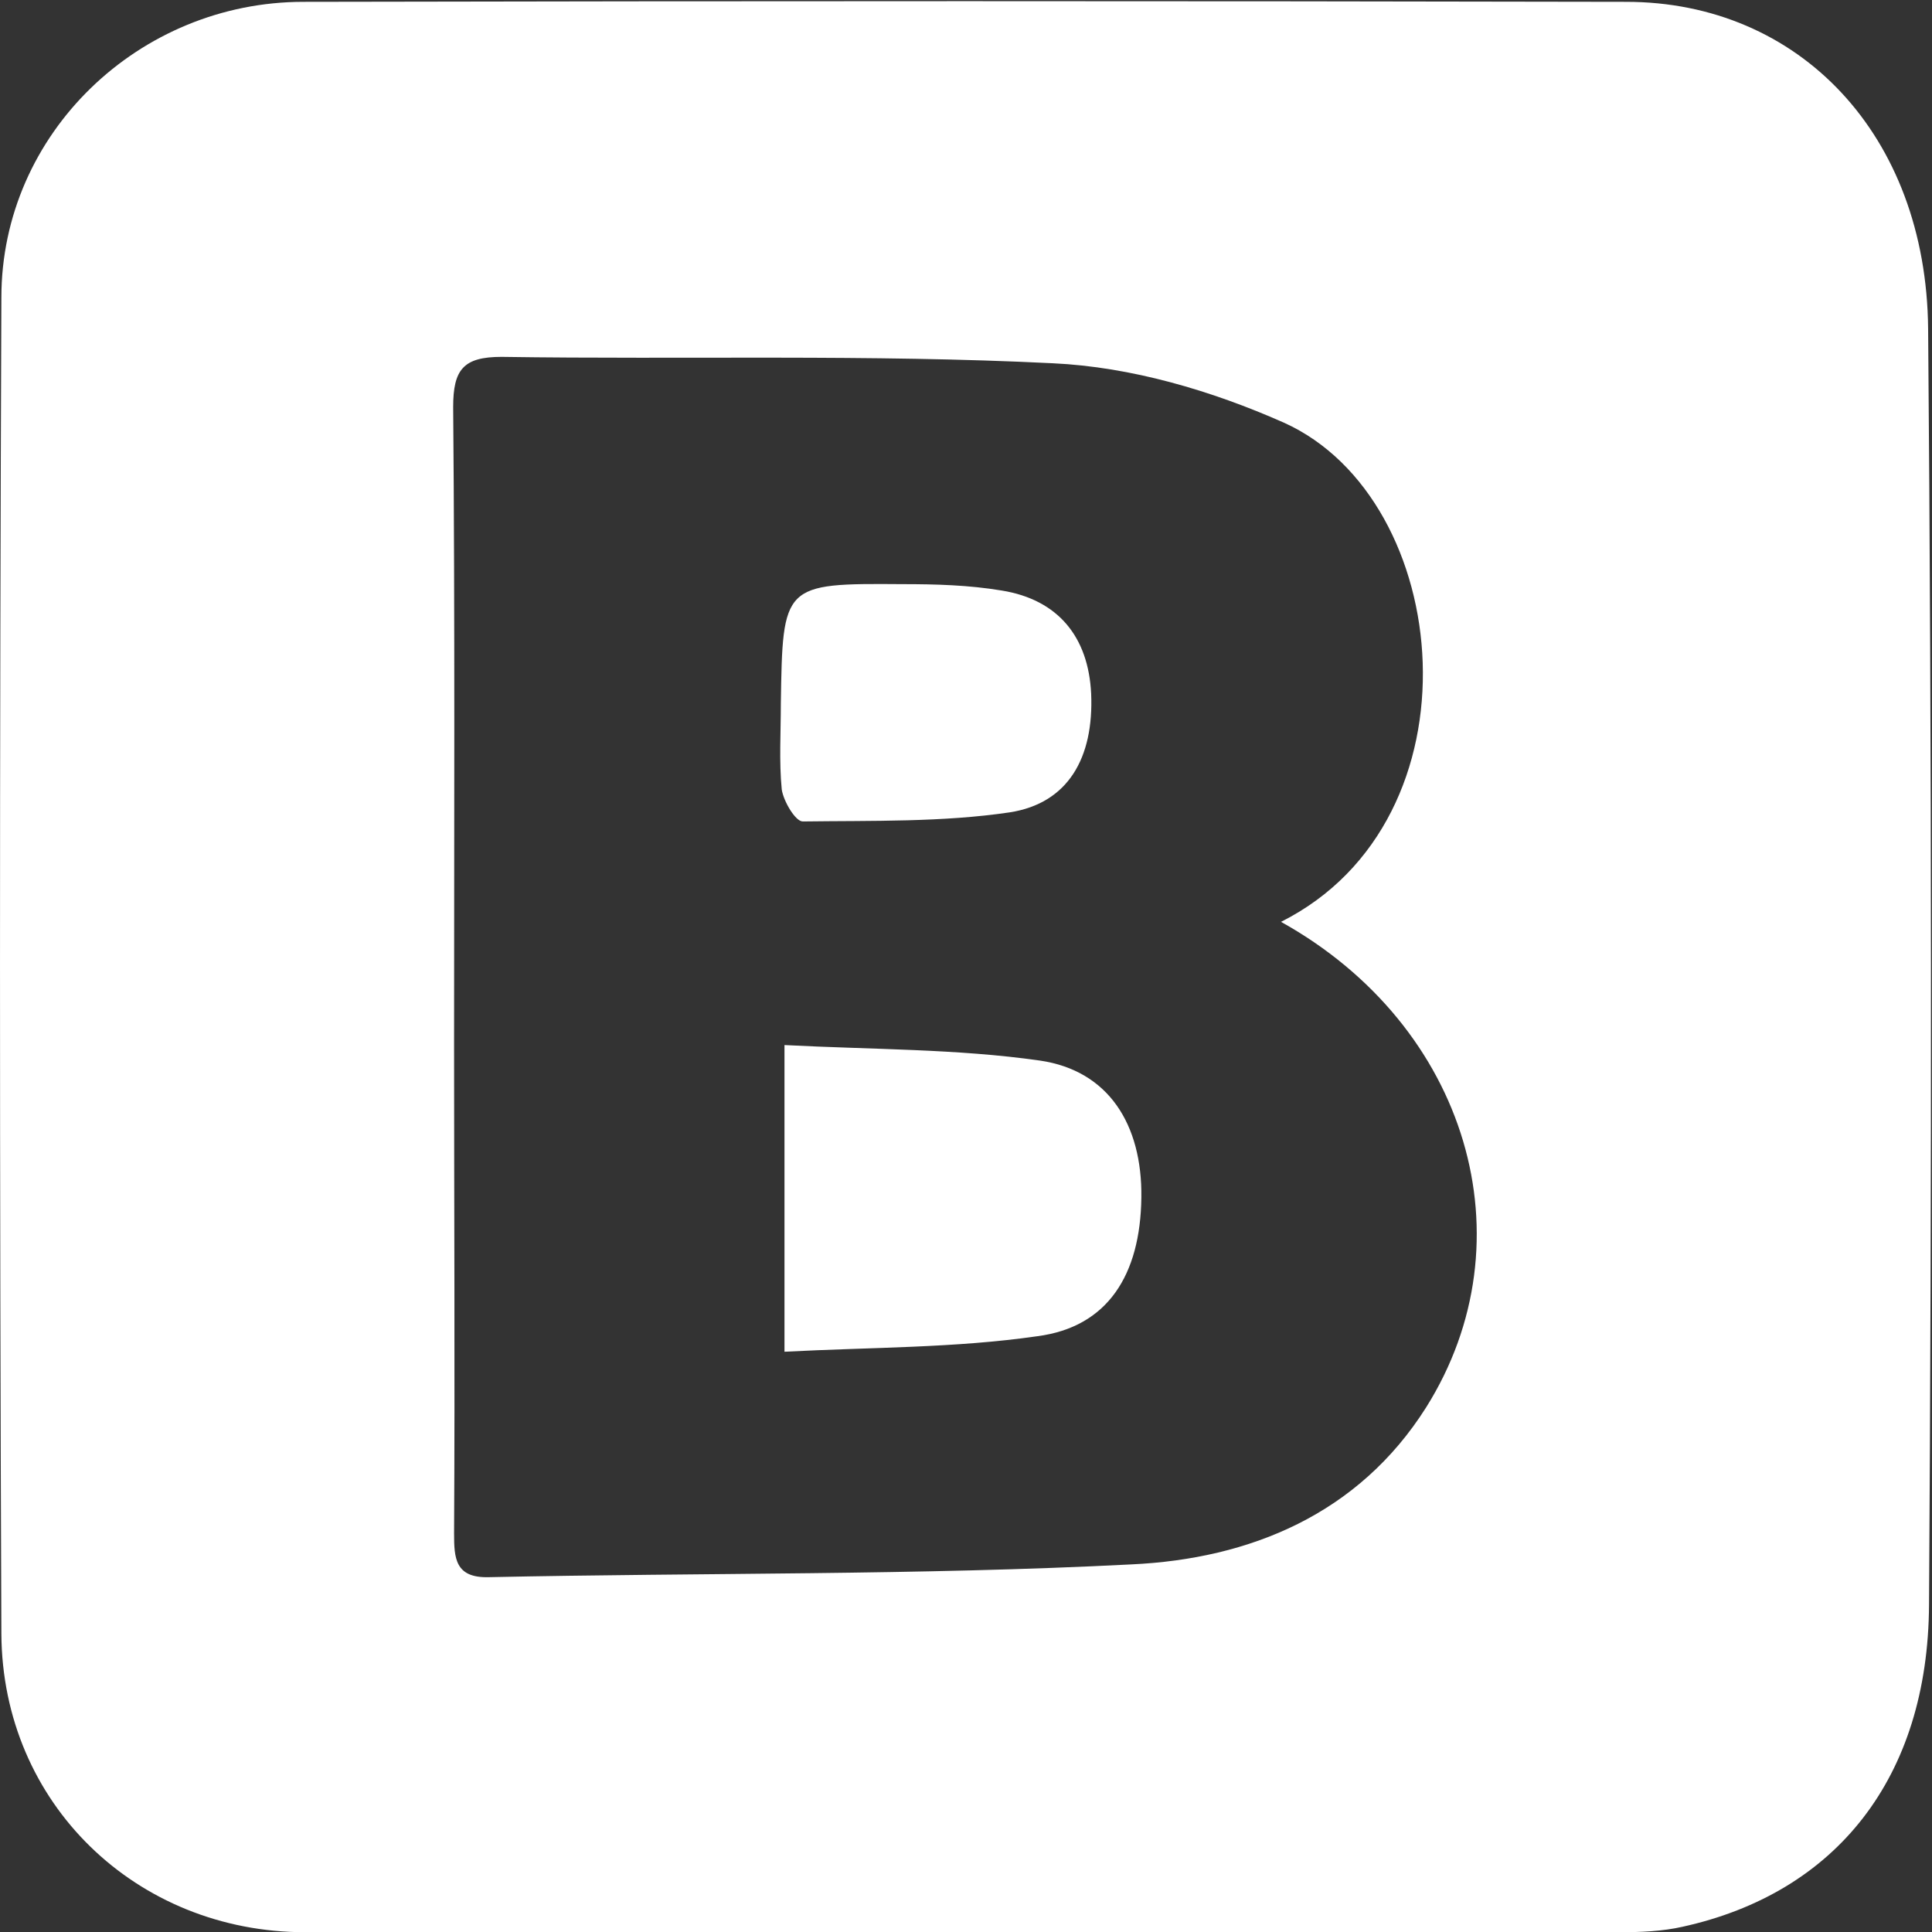 <?xml version="1.0" encoding="utf-8"?>
<!-- Generator: Adobe Illustrator 15.0.0, SVG Export Plug-In . SVG Version: 6.00 Build 0)  -->
<!DOCTYPE svg PUBLIC "-//W3C//DTD SVG 1.1//EN" "http://www.w3.org/Graphics/SVG/1.1/DTD/svg11.dtd">
<svg version="1.1" id="Layer_1" xmlns="http://www.w3.org/2000/svg" xmlns:xlink="http://www.w3.org/1999/xlink" x="0px" y="0px"
	 width="229.974px" height="230px" viewBox="0 0 229.974 230" enable-background="new 0 0 229.974 230" xml:space="preserve">
<rect x="0" y="0" width="229.974" height="230" fill="#333333" stroke="none"/>
<g>
	<path fill="#FFFFFF" d="M123.801,126.246c-9.887-1.413-19.991-1.305-30.421-1.848c0,12.494,0,23.793,0,36.504
		c10.43-0.543,20.316-0.434,30.095-1.846c8.365-1.087,12.276-7.279,12.386-16.515C135.969,133.851,131.949,127.44,123.801,126.246z"
		/>
	<path fill="#FFFFFF" d="M95.553,97.781c8.257-0.109,16.623,0.107,24.662-1.087c6.953-1.087,9.995-6.519,9.67-14.124
		c-0.326-6.736-3.911-11.19-10.647-12.277c-3.911-0.651-7.822-0.76-11.842-0.76c-14.232-0.109-14.232,0-14.45,14.232
		c0,3.477-0.217,6.844,0.109,10.213C93.271,95.391,94.684,97.781,95.553,97.781z"/>
	<path fill="#FFFFFF" d="M229.512,39.113C229.294,16.08,214.192,0.218,193.55,0.218c-52.475-0.108-104.95-0.108-157.425,0
		c-19.556,0-35.961,15.645-35.961,35.201c-0.217,53.019-0.217,106.036,0,159.056C0.272,214.682,16.243,230,36.342,230
		c26.075,0,52.149,0,78.224,0c26.075,0,52.149,0,78.225,0c2.498,0,5.105-0.107,7.496-0.651c18.252-4.02,29.226-17.709,29.334-38.351
		C229.946,140.479,229.946,89.74,229.512,39.113z M169.757,167.53c-8.039,12.712-20.968,18.035-35.092,18.687
		c-25.423,1.305-50.954,0.979-76.486,1.521c-4.02,0.108-4.128-2.281-4.128-5.215c0.108-19.339,0-38.678,0-58.125
		c0-25.314,0.108-50.629-0.108-75.942c0-4.454,1.195-5.976,5.758-5.976c21.837,0.326,43.784-0.326,65.621,0.761
		c9.344,0.435,18.904,3.259,27.487,7.062c20.316,9.127,23.901,47.261-0.326,59.429C174.755,122.117,182.251,147.648,169.757,167.53z
		"/>
</g>
</svg>
